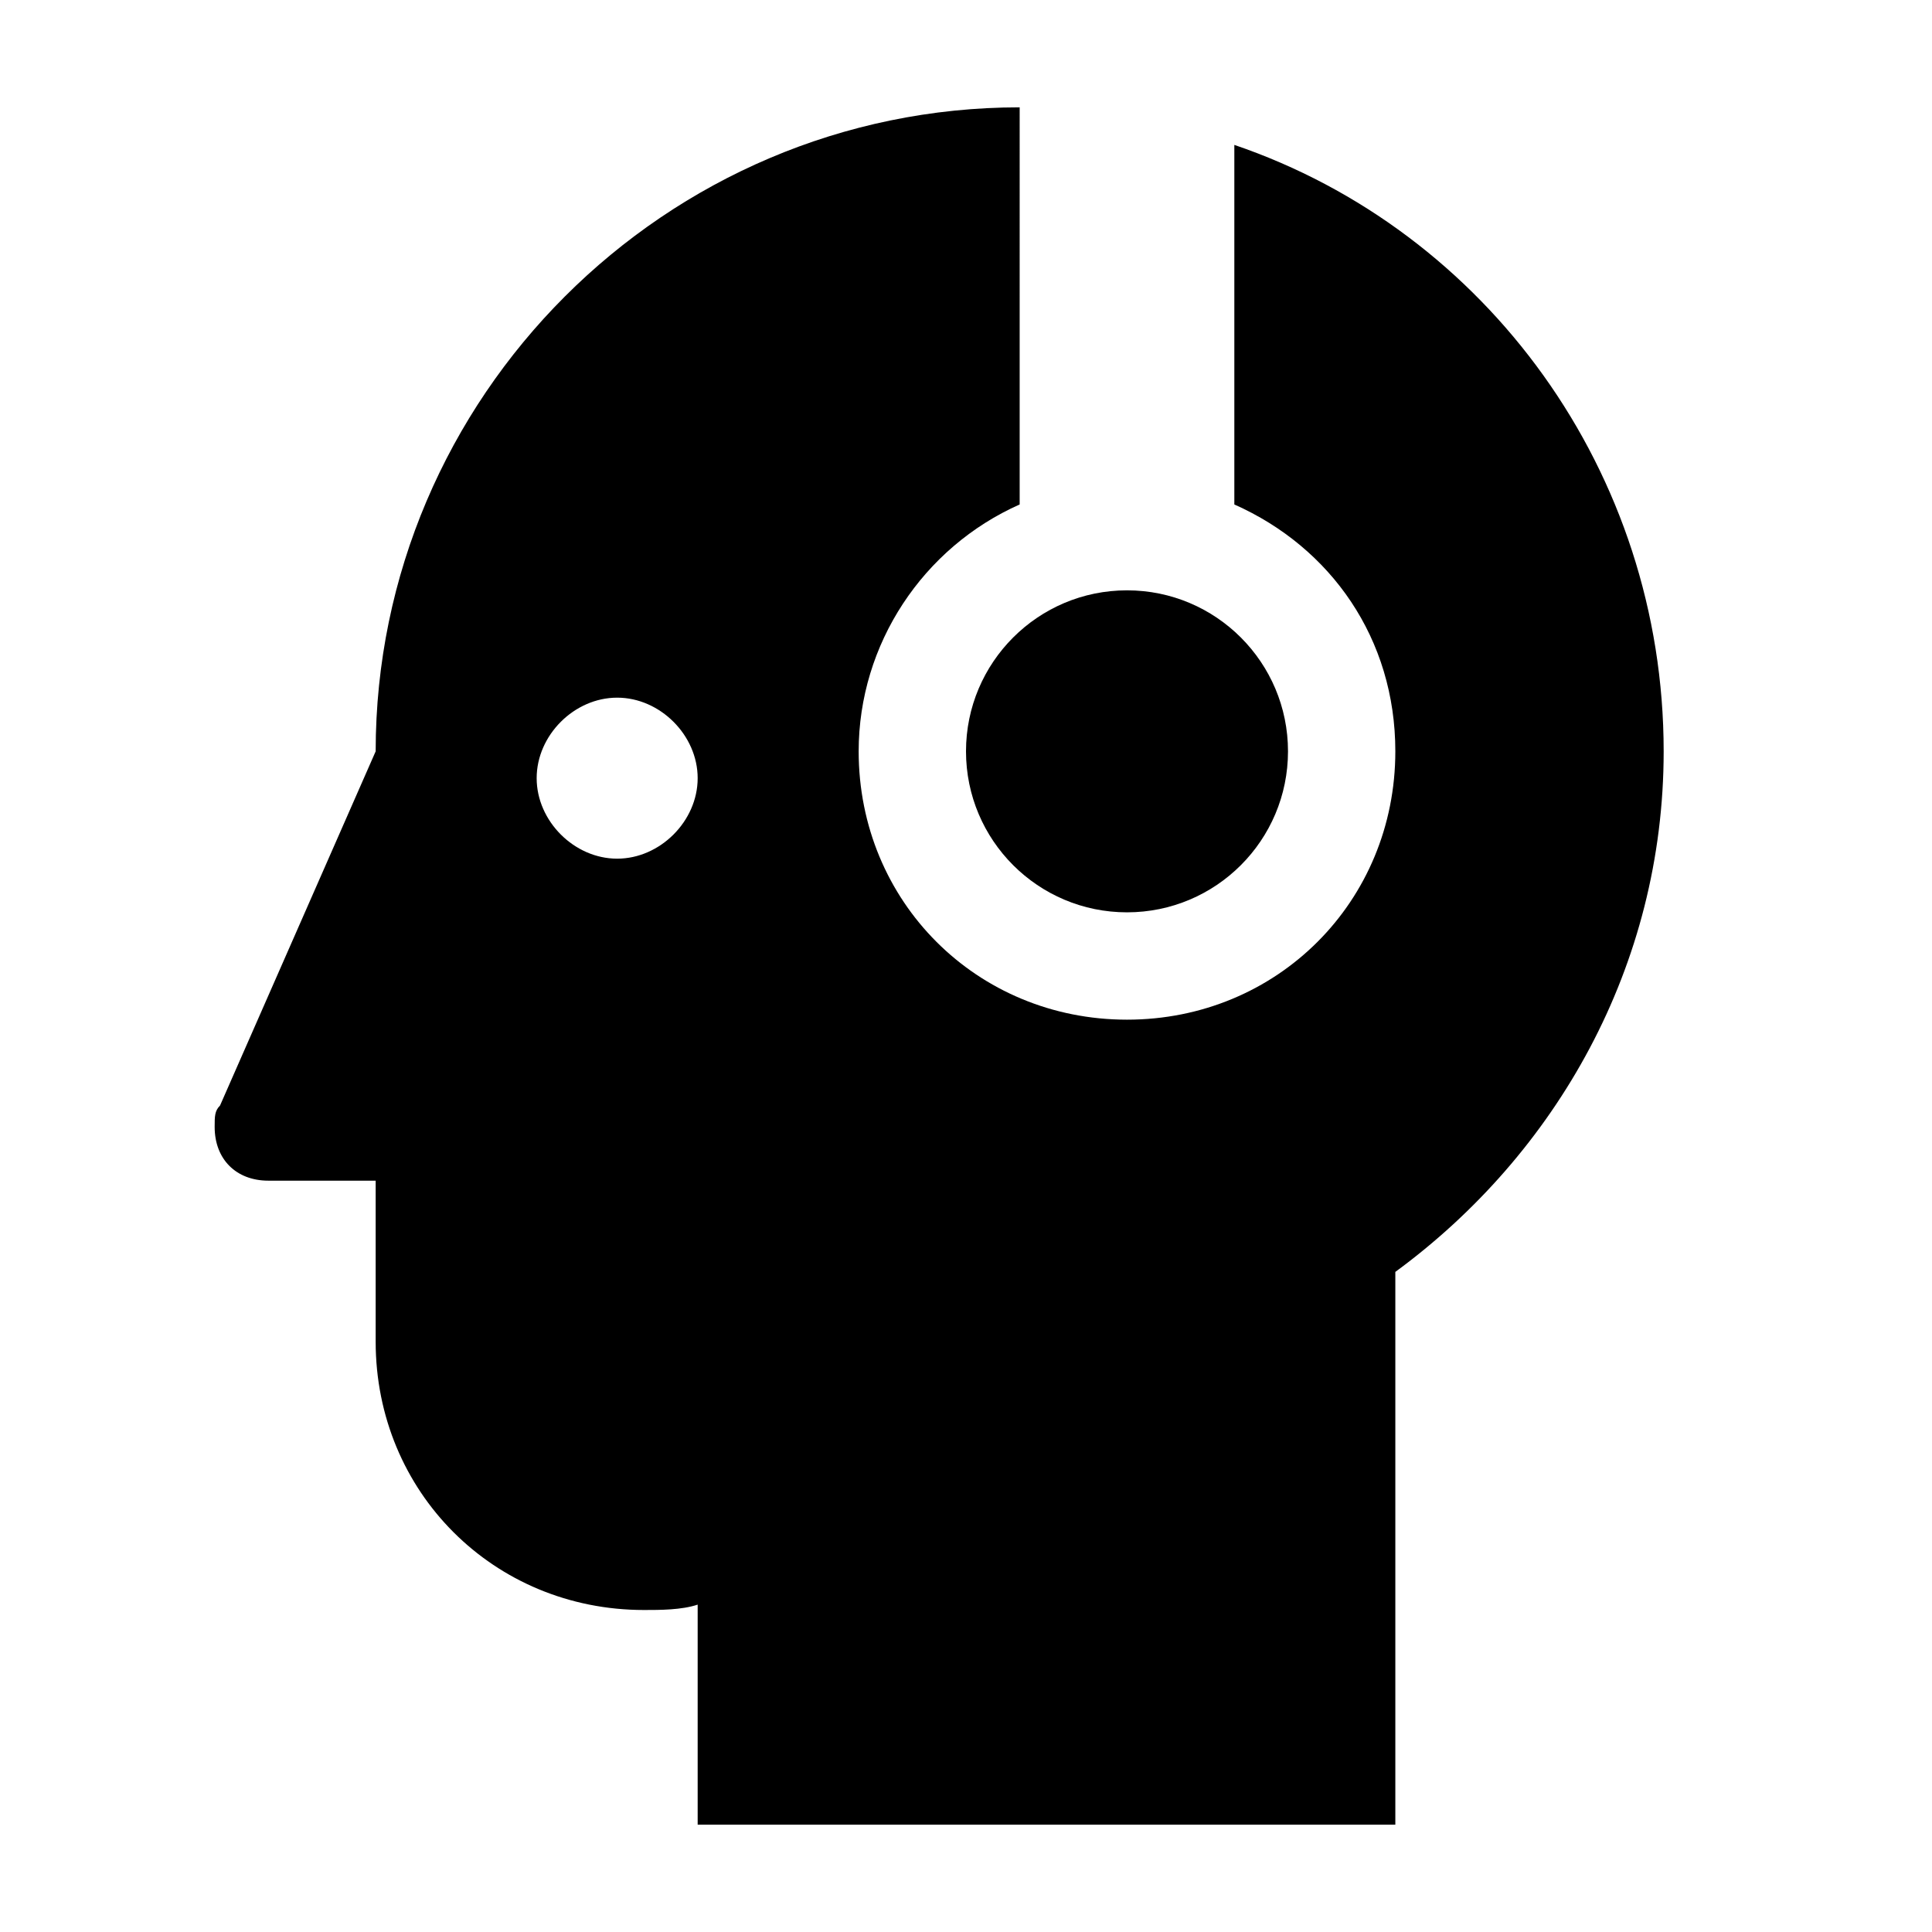 <?xml version="1.0" encoding="utf-8"?><!DOCTYPE svg PUBLIC "-//W3C//DTD SVG 1.1//EN" "http://www.w3.org/Graphics/SVG/1.1/DTD/svg11.dtd"><svg xmlns="http://www.w3.org/2000/svg" viewBox="0 0 36 36" width="36" height="36"><path d="M23 2.7v6.7c1.8.8 3 2.5 3 4.6 0 2.8-2.2 5-5 5s-5-2.2-5-5c0-2 1.2-3.8 3-4.6V2C12.4 2 7 7.4 7 14l-2.9 6.6c-.1.1-.1.2-.1.4 0 .6.4 1 1 1h2v3c0 2.8 2.2 5 5 5 .3 0 .7 0 1-.1V34h13V23.7c3-2.2 5-5.7 5-9.7 0-5.2-3.3-9.7-8-11.3zM11.5 16c-.8 0-1.5-.7-1.5-1.5s.7-1.5 1.5-1.5 1.5.7 1.5 1.5-.7 1.5-1.5 1.5z"/><circle cx="21" cy="14" r="3"/></svg>